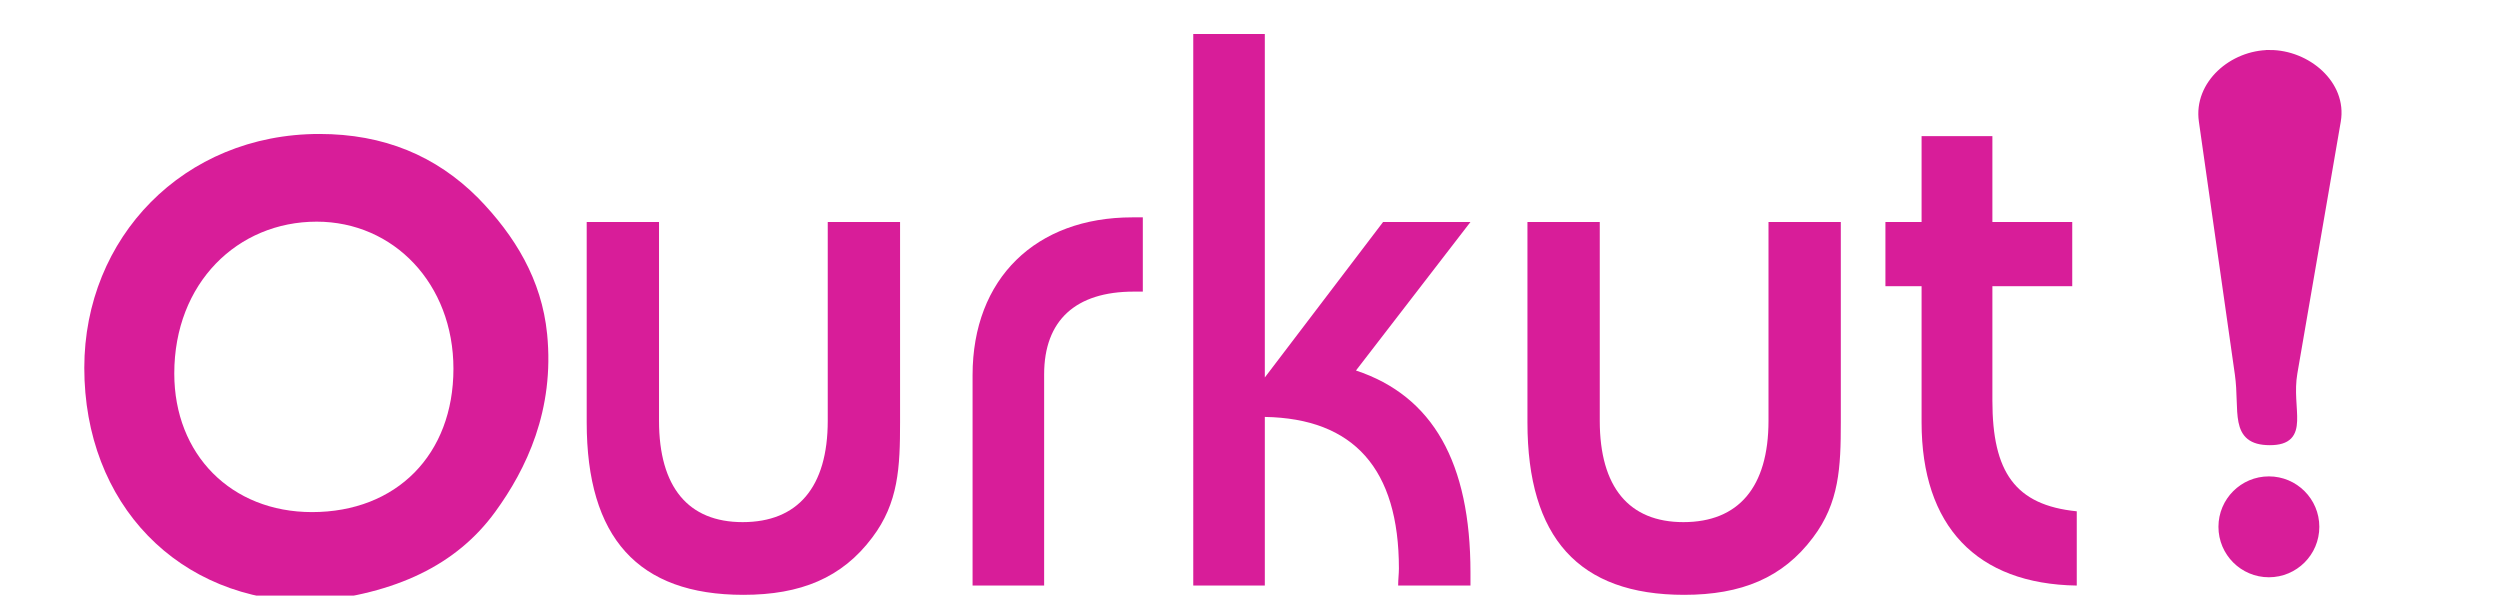 <?xml version="1.0" encoding="UTF-8"?>
<svg width="319" height="76" version="1.1" viewBox="0 0 319 76" xmlns="http://www.w3.org/2000/svg">
 <path d="m84.091 28.327h-9.228v25.564c0 14.706 6.536 22.01 19.993 22.01 7.305 0 12.592-2.171 16.437-7.304 3.364-4.442 3.556-8.982 3.556-14.706v-25.564h-9.228v25.366c0 8.488-3.844 12.93-10.861 12.93-6.921 0-10.669-4.442-10.669-12.93v-25.366z" fill="#D81D99"/>
 <path d="m124.1 74.717h9.132v-26.946c0-6.909 4.037-10.561 11.438-10.561h1.154v-9.475h-1.346c-12.303 0-20.378 7.797-20.378 20.135v26.847z" fill="#D81D99"/>
 <g fill="#d81d99">
  <path d="m152.26 74.717h9.131v-21.517c11.342 0.197 17.11 6.613 17.11 19.346 0 0.691-0.097 1.382-0.097 2.171h9.228v-1.678c0-14.016-4.806-22.504-14.61-25.761l14.61-18.951h-11.15l-15.091 19.839v-43.823h-9.131z"/>
  <path d="m204.13 28.327h-9.228v25.564c0 14.706 6.536 22.01 19.993 22.01 7.305 0 12.592-2.171 16.437-7.304 3.364-4.442 3.556-8.982 3.556-14.706v-25.564h-9.227v25.366c0 8.488-3.845 12.93-10.862 12.93-6.921 0-10.669-4.442-10.669-12.93z"/>
  <path d="m240.58 36.52h4.614v17.371c0 13.226 7.017 20.629 19.801 20.826v-9.475c-7.882-0.79-10.766-5.034-10.766-14.114v-14.608h10.189v-8.192h-10.189v-10.956h-9.035v10.956h-4.614z"/>
  <path d="m40.4 28.284c9.843 0 17.459 7.941 17.459 18.77 0 10.949-7.264 18.289-18.044 18.289-10.312 0-17.577-7.34-17.577-17.687 0-11.551 8.086-19.372 18.163-19.372zm29.411 14.318c-0.689-6.911-4.101-12.513-8.788-17.326-5.389-5.414-12.069-8.182-20.27-8.182-17.342 0-29.997 13.235-29.997 29.84 0 17.326 11.952 29.84 29.06 29.84 10.683-1.006 18.418-4.654 23.369-11.456 3.971-5.455 7.597-12.975 6.627-22.715z" stroke-width="1.219"/>
  <path d="m289.63 6.878c4.742 0 9.364 3.886 8.559 8.559l-5.542 32.151c-0.805 4.673 1.725 8.716-3.017 8.716-4.742 0-3.296-3.876-3.964-8.57l-4.595-32.296c-0.668-4.694 3.817-8.559 8.559-8.559z" stroke="#d81d99" style="paint-order:stroke fill markers"/>
  <circle transform="scale(1,-1)" cx="289.51" cy="-67.223" r="5.936" stroke="#d81d99" style="paint-order:stroke fill markers"/>
 </g>
</svg>
